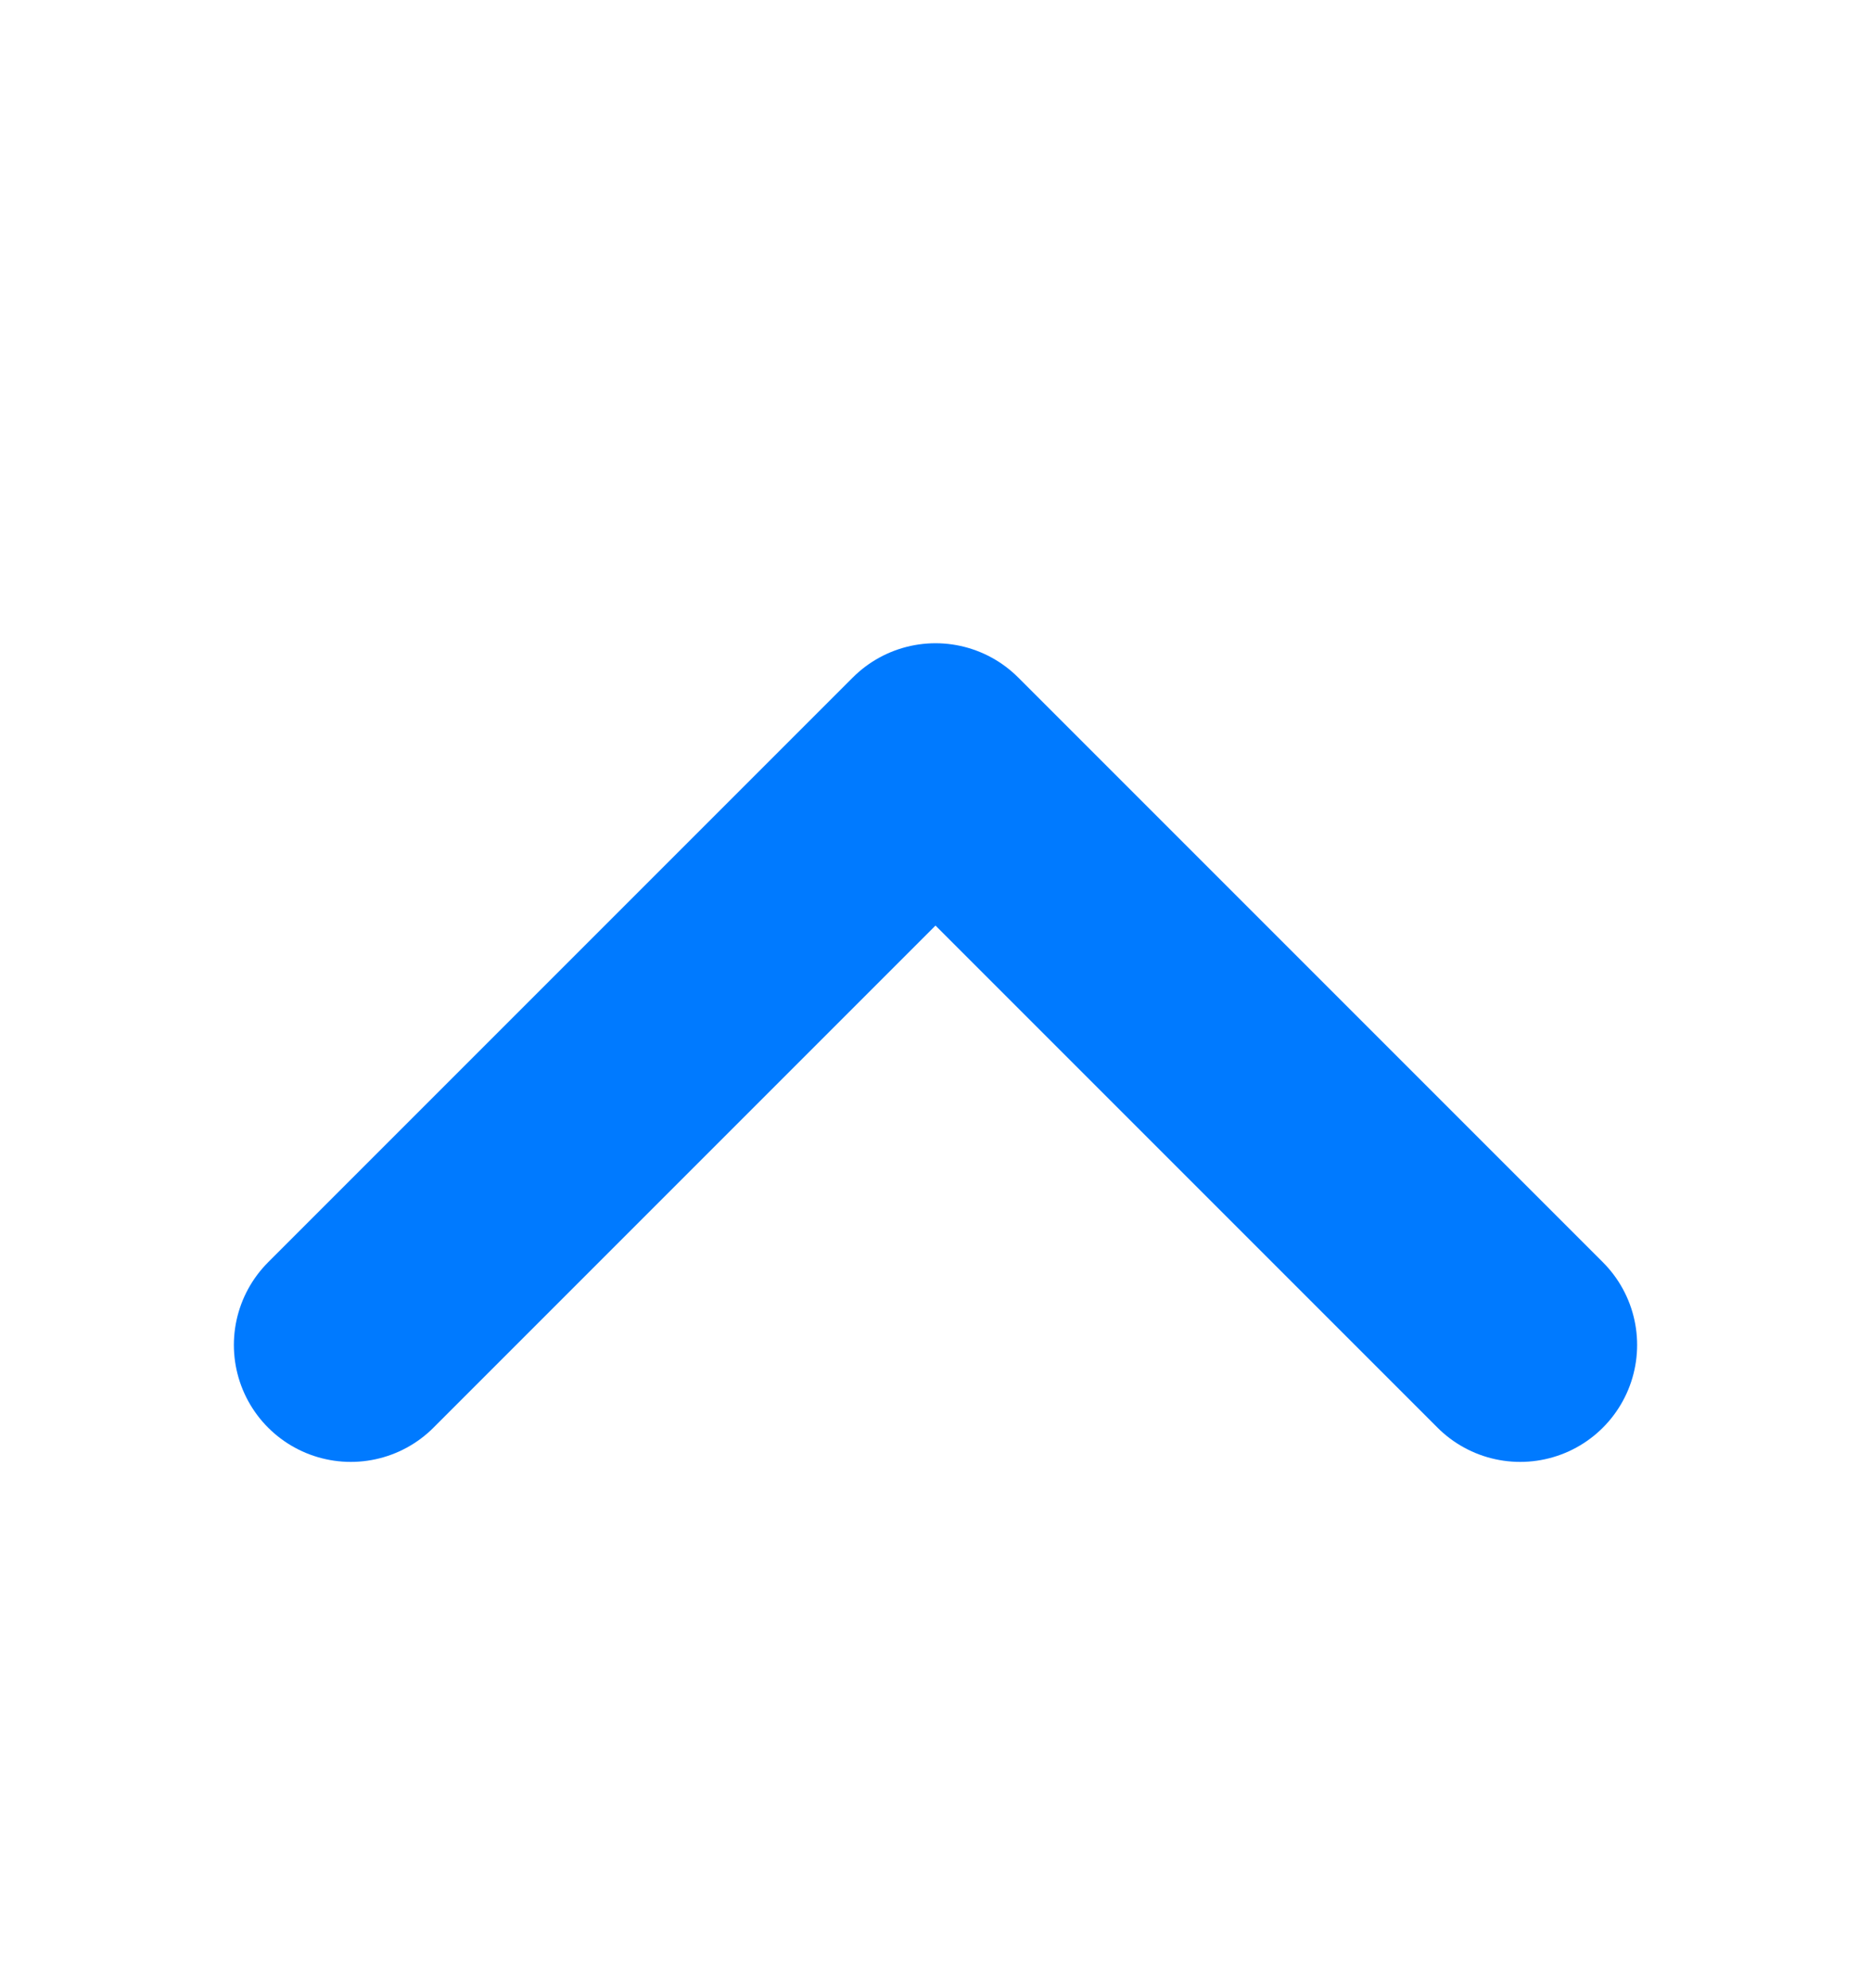<svg width="16" height="17" viewBox="0 0 16 17" fill="none" xmlns="http://www.w3.org/2000/svg">
<path d="M3 11.5L8 6.5L13 11.5" stroke="#007AFF" stroke-width="2" stroke-linecap="round" stroke-linejoin="round"/>
</svg>

